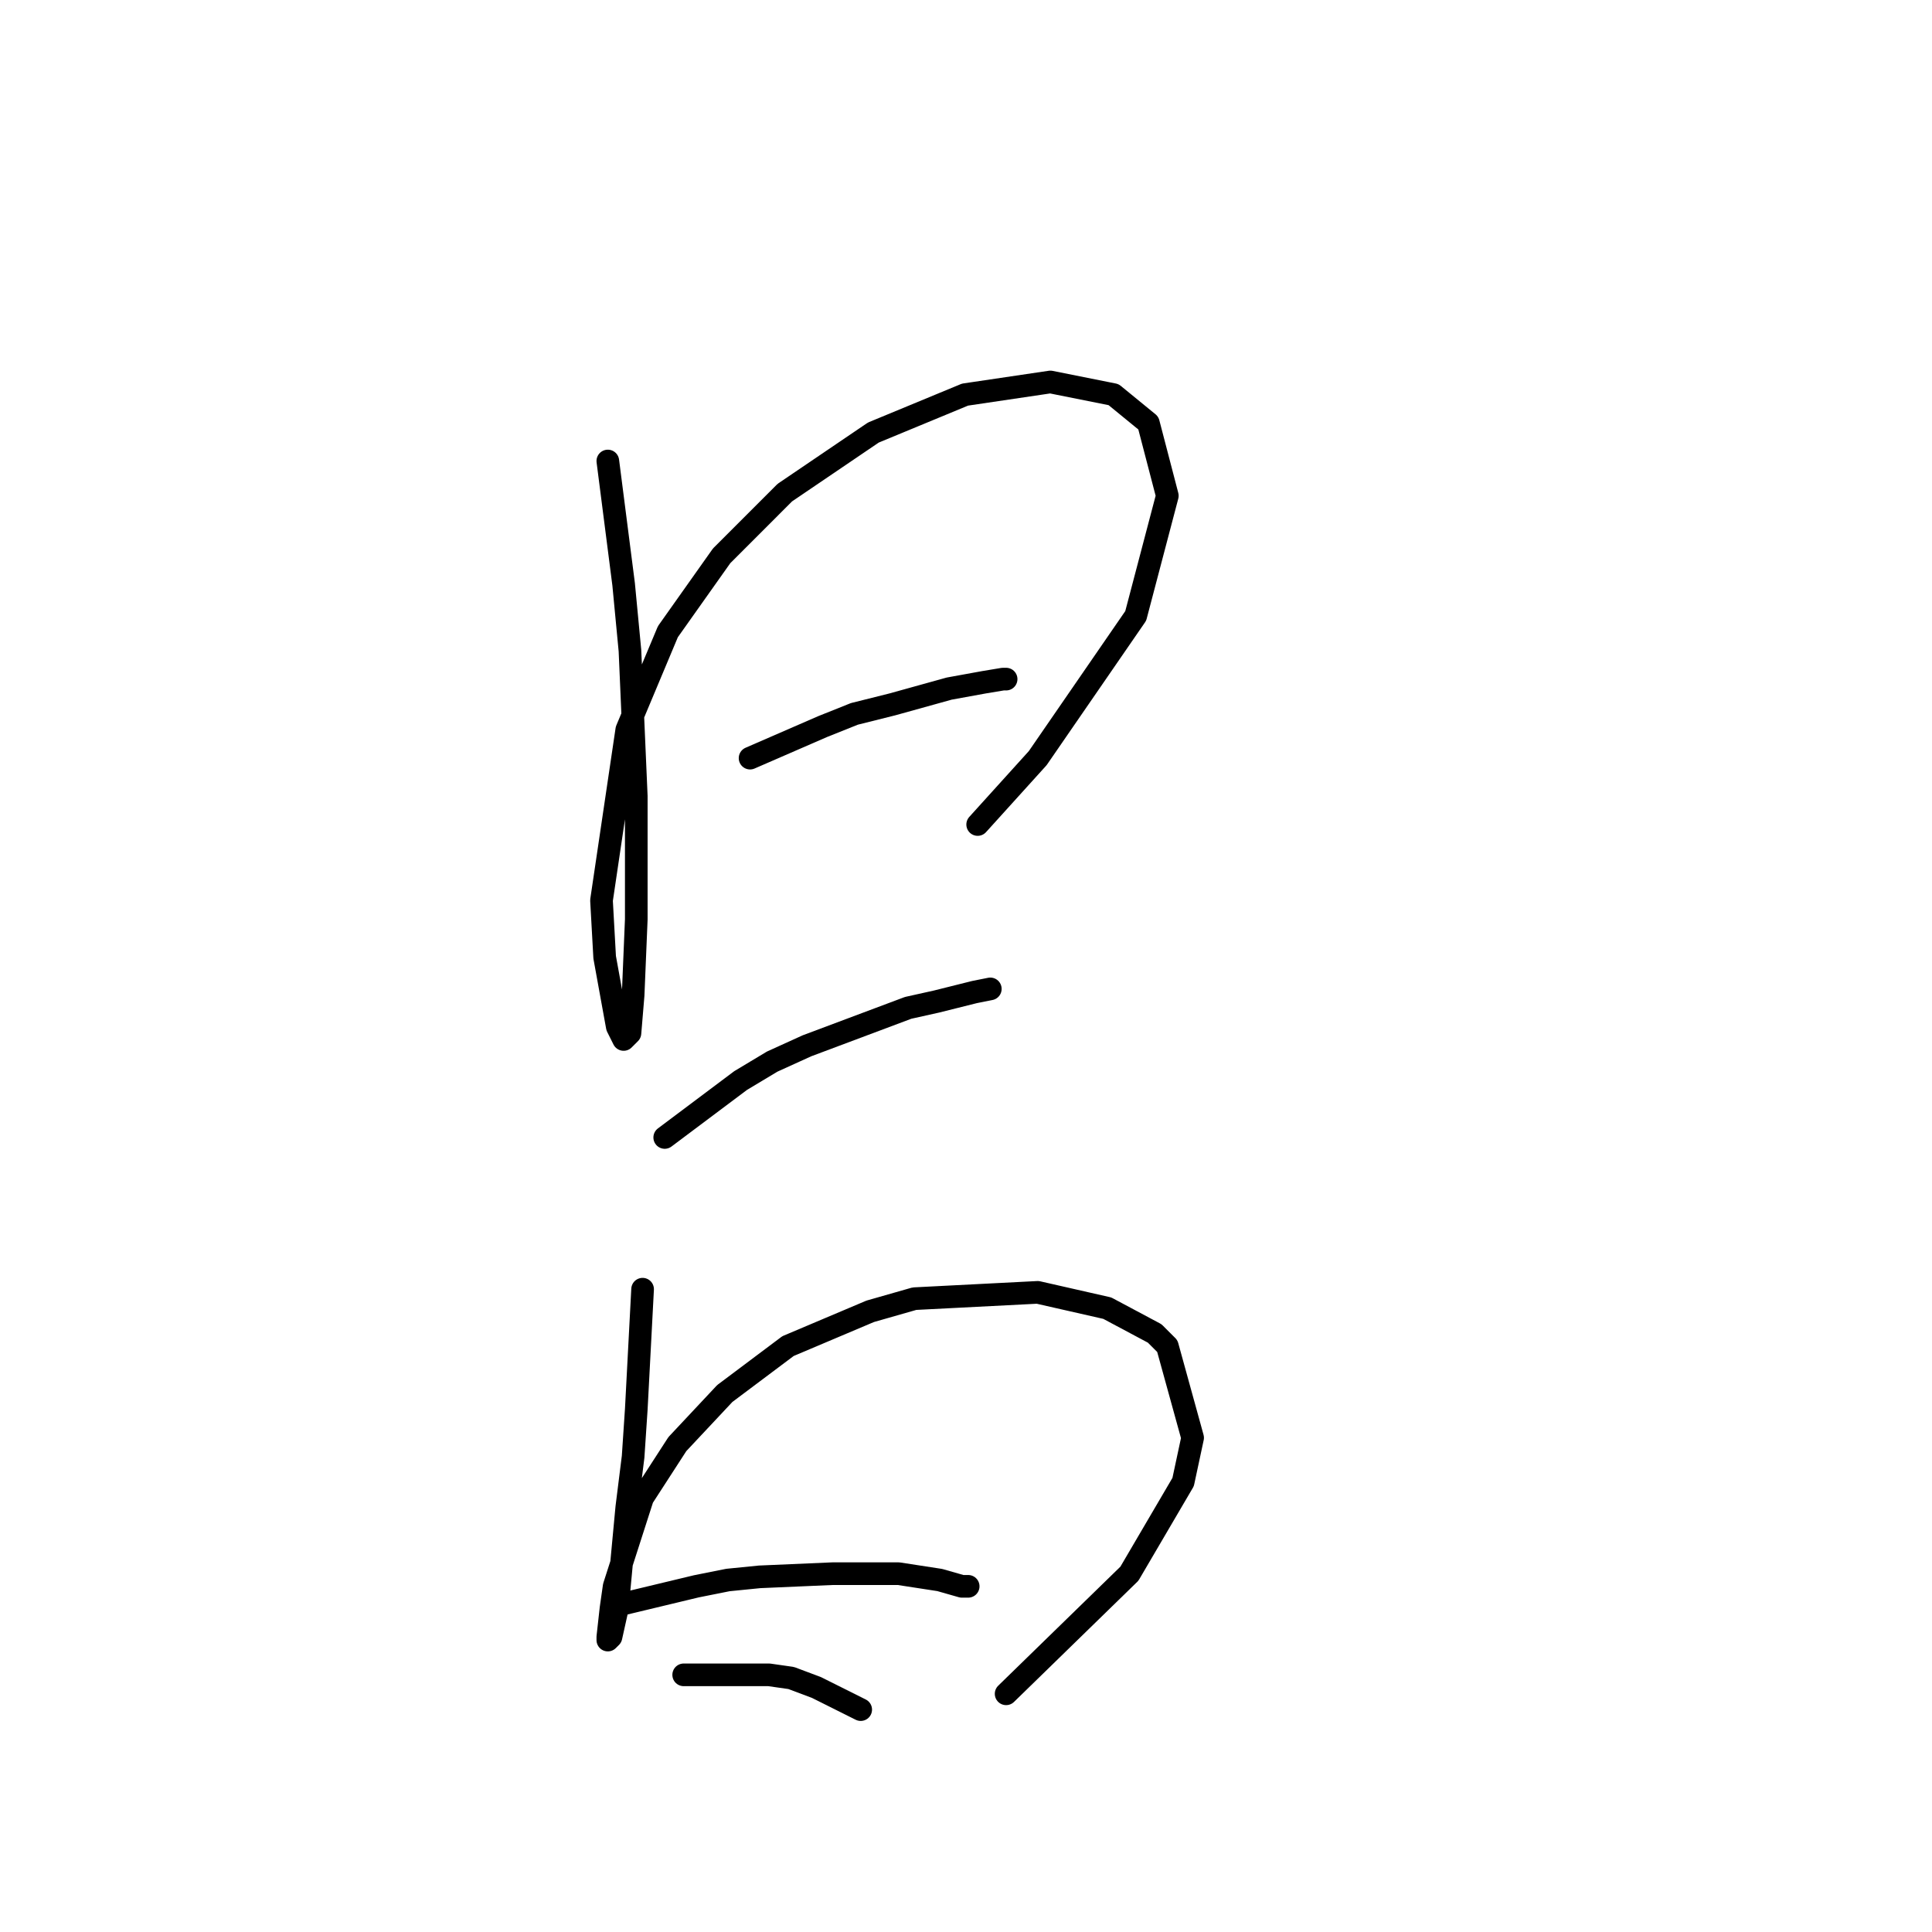 <?xml version="1.0" standalone="no"?>
    <svg width="256" height="256" xmlns="http://www.w3.org/2000/svg" version="1.1">
    <polyline stroke="black" stroke-width="3" stroke-linecap="round" fill="transparent" stroke-linejoin="round" points="80.54 61.085 82.634 77.42 83.472 86.216 83.891 95.85 84.31 105.483 84.31 121.819 83.891 131.871 83.472 136.897 82.634 137.735 81.796 136.06 80.121 126.845 79.702 119.306 83.053 96.687 88.498 83.703 95.619 73.65 103.996 65.273 115.724 57.315 127.871 52.289 139.18 50.613 147.557 52.289 152.164 56.058 154.677 65.692 150.489 81.608 137.504 100.457 129.546 109.253 129.546 109.253 " />
        <polyline stroke="black" stroke-width="3" stroke-linecap="round" fill="transparent" stroke-linejoin="round" points="99.388 100.457 109.022 96.268 113.211 94.593 118.237 93.336 125.776 91.242 130.384 90.404 132.897 89.986 133.316 89.986 133.316 89.986 " />
        <polyline stroke="black" stroke-width="3" stroke-linecap="round" fill="transparent" stroke-linejoin="round" points="88.079 150.72 98.132 143.18 102.32 140.667 106.928 138.573 120.331 133.547 124.101 132.709 129.127 131.452 131.222 131.034 131.222 131.034 " />
        <polyline stroke="black" stroke-width="3" stroke-linecap="round" fill="transparent" stroke-linejoin="round" points="85.147 170.825 84.31 186.741 83.891 193.024 83.053 199.726 81.796 213.129 80.959 216.899 80.54 217.318 80.54 216.899 80.959 213.129 81.378 210.197 85.147 198.469 89.755 191.349 96.038 184.647 104.415 178.364 115.305 173.757 121.169 172.081 137.504 171.244 146.719 173.338 153.002 176.689 154.677 178.364 158.028 190.511 156.772 196.375 149.651 208.522 133.316 224.438 133.316 224.438 " />
        <polyline stroke="black" stroke-width="3" stroke-linecap="round" fill="transparent" stroke-linejoin="round" points="81.796 212.71 92.268 210.197 96.456 209.36 100.645 208.941 110.279 208.522 119.075 208.522 124.52 209.36 127.452 210.197 128.29 210.197 128.29 210.197 " />
        <polyline stroke="black" stroke-width="3" stroke-linecap="round" fill="transparent" stroke-linejoin="round" points="90.592 221.925 101.902 221.925 104.834 222.344 108.184 223.601 114.048 226.533 114.048 226.533 " />
        </svg>